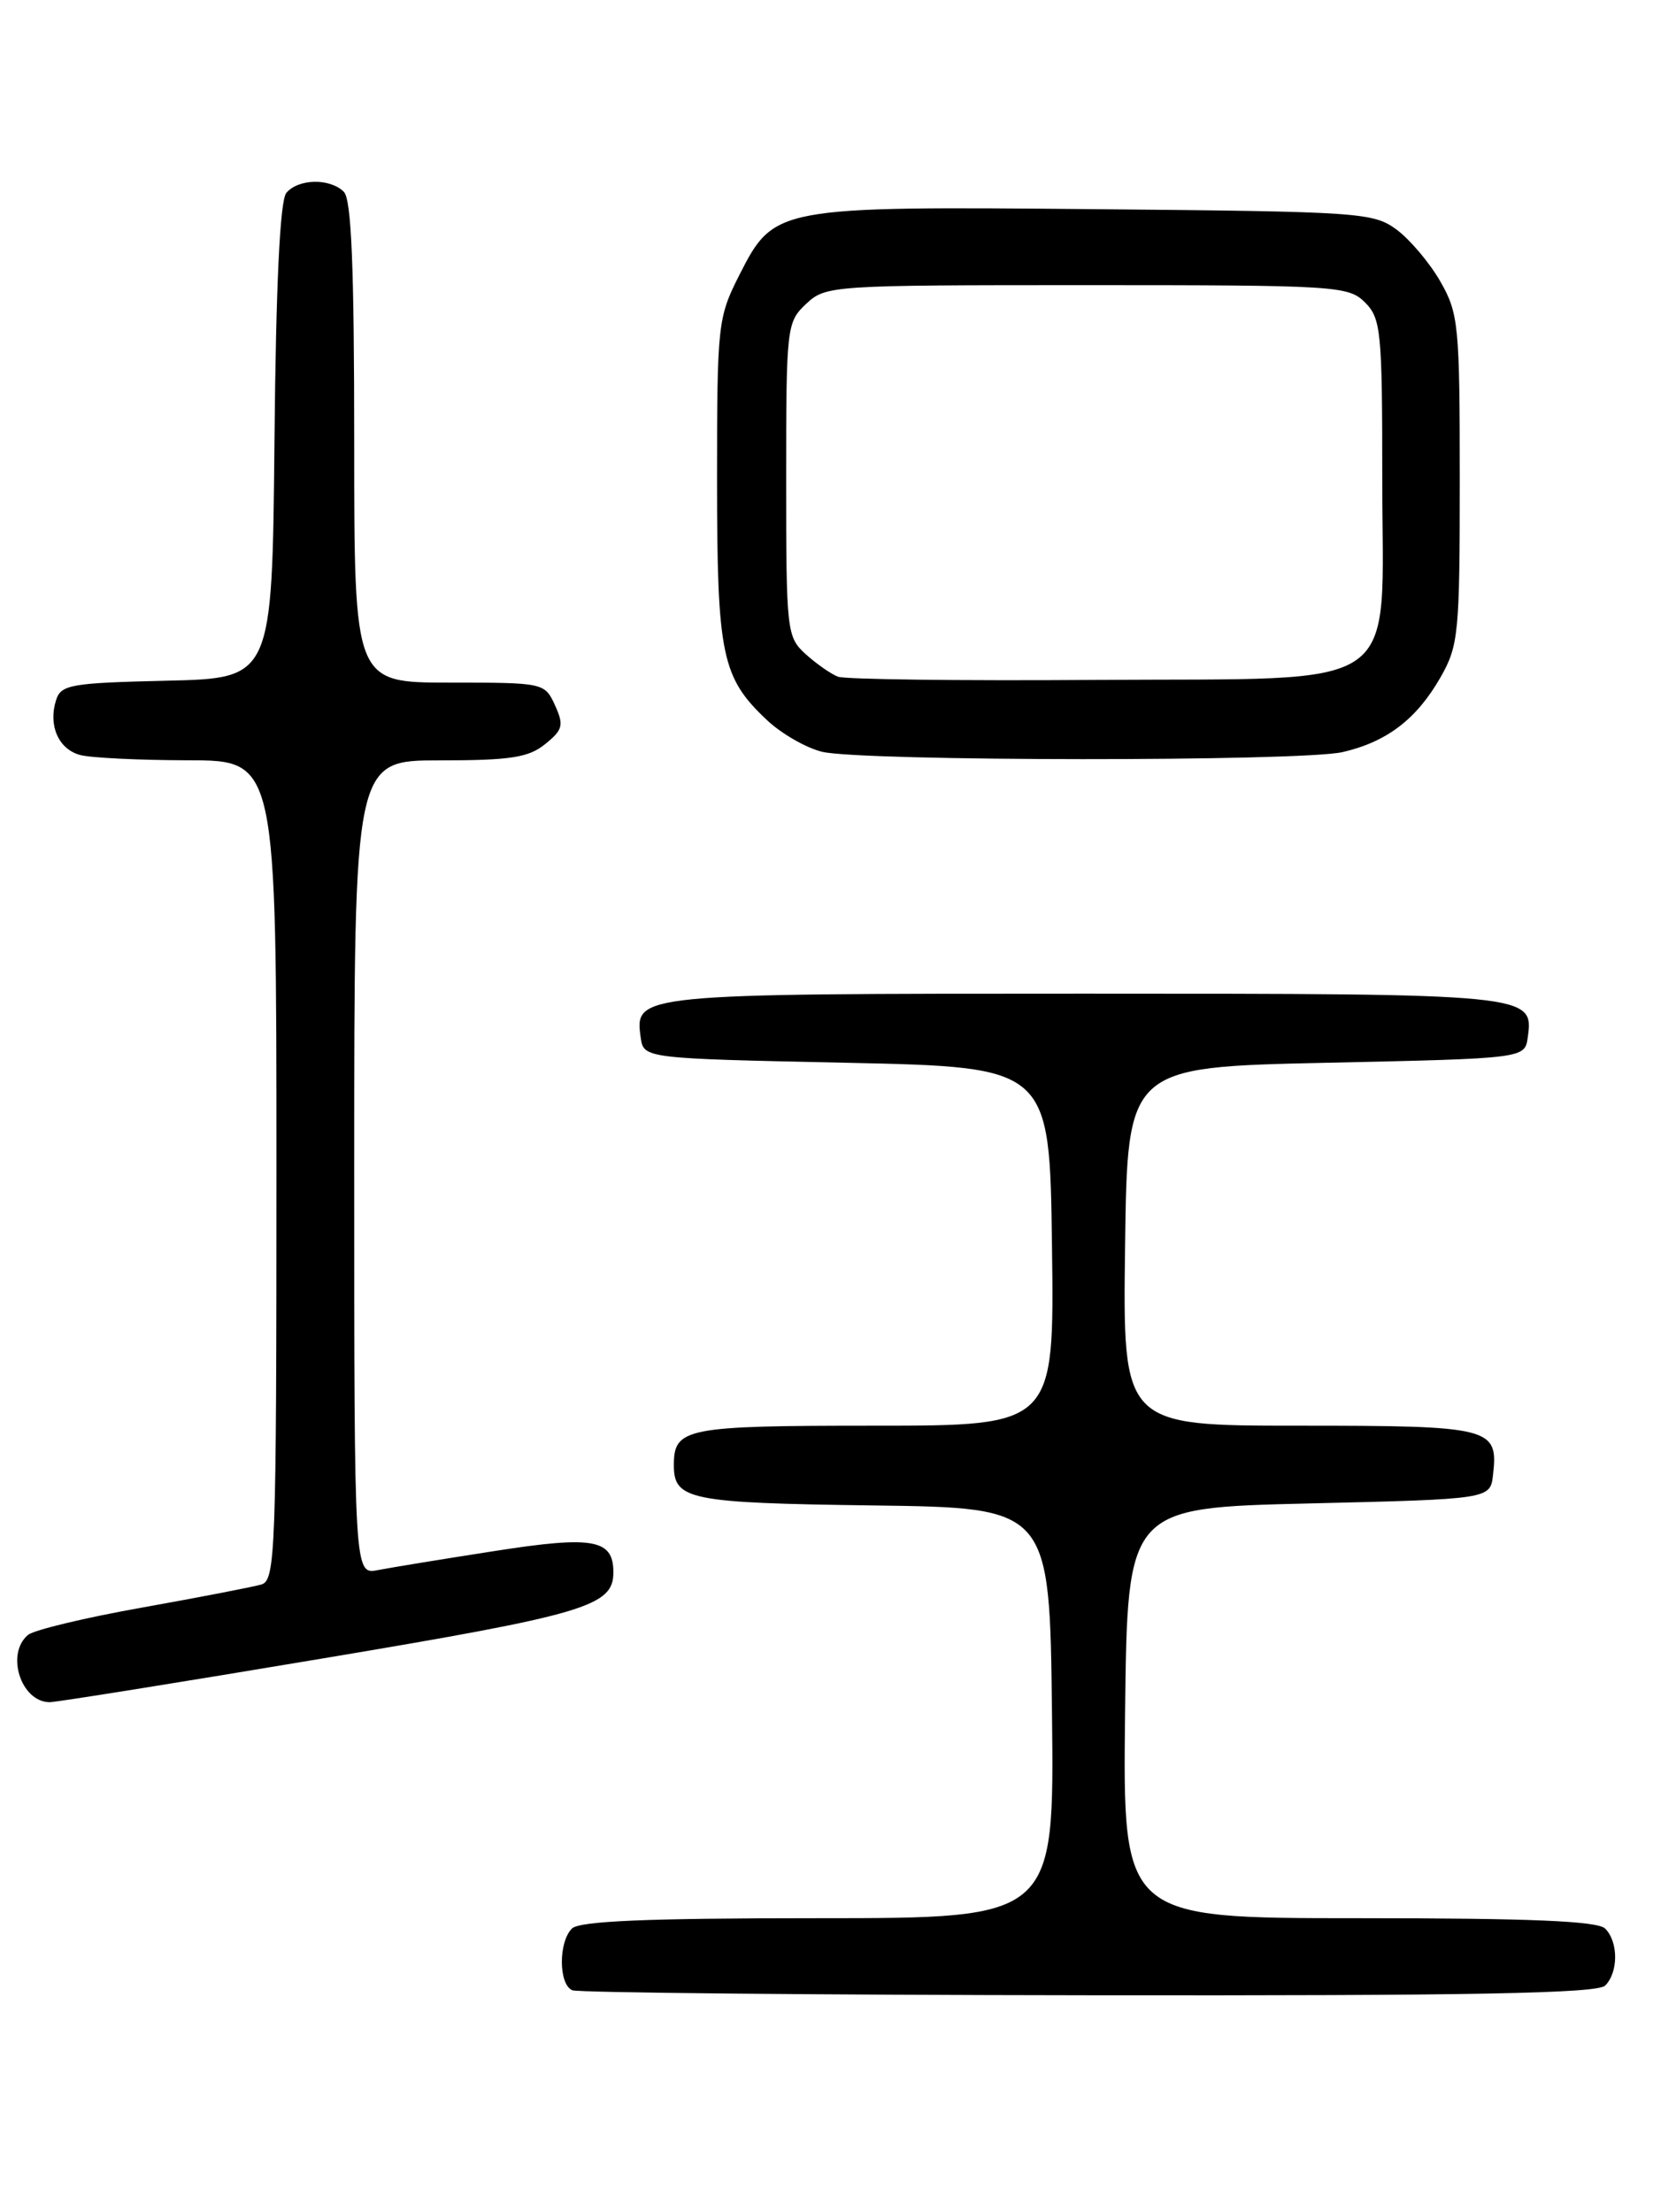 <?xml version="1.0" encoding="UTF-8" standalone="no"?>
<!DOCTYPE svg PUBLIC "-//W3C//DTD SVG 1.1//EN" "http://www.w3.org/Graphics/SVG/1.1/DTD/svg11.dtd" >
<svg xmlns="http://www.w3.org/2000/svg" xmlns:xlink="http://www.w3.org/1999/xlink" version="1.1" viewBox="0 0 194 256">
 <g >
 <path fill="currentColor"
d=" M 185.80 229.80 C 187.34 228.26 187.34 224.74 185.80 223.20 C 184.93 222.33 177.20 222.00 157.28 222.00 C 129.96 222.00 129.96 222.00 130.23 198.25 C 130.50 174.50 130.50 174.50 151.50 174.00 C 172.50 173.50 172.50 173.50 172.82 170.69 C 173.45 165.21 172.64 165.00 150.36 165.00 C 129.96 165.00 129.96 165.00 130.23 144.25 C 130.50 123.50 130.50 123.50 153.50 123.00 C 176.50 122.50 176.50 122.50 176.84 120.06 C 177.55 115.03 177.29 115.00 125.50 115.00 C 73.71 115.00 73.45 115.03 74.16 120.06 C 74.50 122.50 74.50 122.50 98.00 123.00 C 121.50 123.50 121.50 123.50 121.77 144.25 C 122.04 165.00 122.04 165.00 101.22 165.00 C 79.30 165.00 78.00 165.26 78.00 169.58 C 78.00 173.58 79.80 173.95 101.08 174.23 C 121.50 174.50 121.50 174.50 121.77 198.25 C 122.04 222.00 122.04 222.00 94.72 222.00 C 74.80 222.00 67.07 222.33 66.20 223.20 C 64.62 224.78 64.66 229.69 66.25 230.34 C 66.94 230.62 93.85 230.88 126.05 230.92 C 170.34 230.98 184.89 230.71 185.80 229.80 Z  M 37.28 191.95 C 67.82 186.84 71.00 185.90 71.00 181.97 C 71.00 178.14 68.68 177.72 57.29 179.50 C 51.35 180.42 45.26 181.42 43.75 181.71 C 41.00 182.25 41.00 182.25 41.00 135.12 C 41.00 88.00 41.00 88.00 50.89 88.00 C 59.08 88.00 61.18 87.68 63.10 86.12 C 65.16 84.46 65.29 83.93 64.24 81.62 C 63.05 79.02 62.94 79.00 52.02 79.00 C 41.00 79.00 41.00 79.00 41.00 51.20 C 41.00 30.91 40.68 23.08 39.80 22.20 C 38.20 20.60 34.52 20.67 33.14 22.33 C 32.41 23.22 31.94 32.90 31.77 51.08 C 31.50 78.50 31.50 78.50 19.31 78.78 C 8.19 79.04 7.06 79.23 6.49 81.03 C 5.56 83.95 6.77 86.71 9.28 87.38 C 10.50 87.71 16.11 87.98 21.75 87.99 C 32.00 88.00 32.00 88.00 32.00 135.43 C 32.00 179.74 31.88 182.90 30.25 183.38 C 29.29 183.66 23.10 184.86 16.50 186.04 C 9.90 187.21 3.94 188.64 3.25 189.21 C 0.62 191.39 2.43 197.00 5.76 197.00 C 6.51 197.00 20.69 194.73 37.28 191.95 Z  M 155.42 87.04 C 160.53 85.86 163.97 83.23 166.73 78.41 C 168.83 74.74 168.97 73.33 168.97 55.50 C 168.97 37.67 168.83 36.26 166.73 32.59 C 165.51 30.45 163.23 27.75 161.68 26.59 C 158.97 24.59 157.53 24.49 126.99 24.21 C 89.74 23.87 89.61 23.90 85.55 31.89 C 83.09 36.76 83.00 37.57 83.00 55.50 C 83.00 75.88 83.53 78.41 88.80 83.36 C 90.47 84.93 93.34 86.57 95.17 87.01 C 99.85 88.12 150.67 88.15 155.42 87.04 Z  M 97.00 78.32 C 96.17 78.00 94.49 76.82 93.25 75.70 C 91.07 73.72 91.00 73.05 91.00 55.50 C 91.00 37.82 91.06 37.29 93.31 35.17 C 95.59 33.04 96.20 33.00 125.81 33.00 C 154.67 33.00 156.09 33.09 158.00 35.00 C 159.85 36.85 160.00 38.33 160.00 55.33 C 160.00 80.60 163.08 78.44 126.67 78.69 C 111.18 78.80 97.83 78.63 97.00 78.32 Z "/>
</g>
</svg>